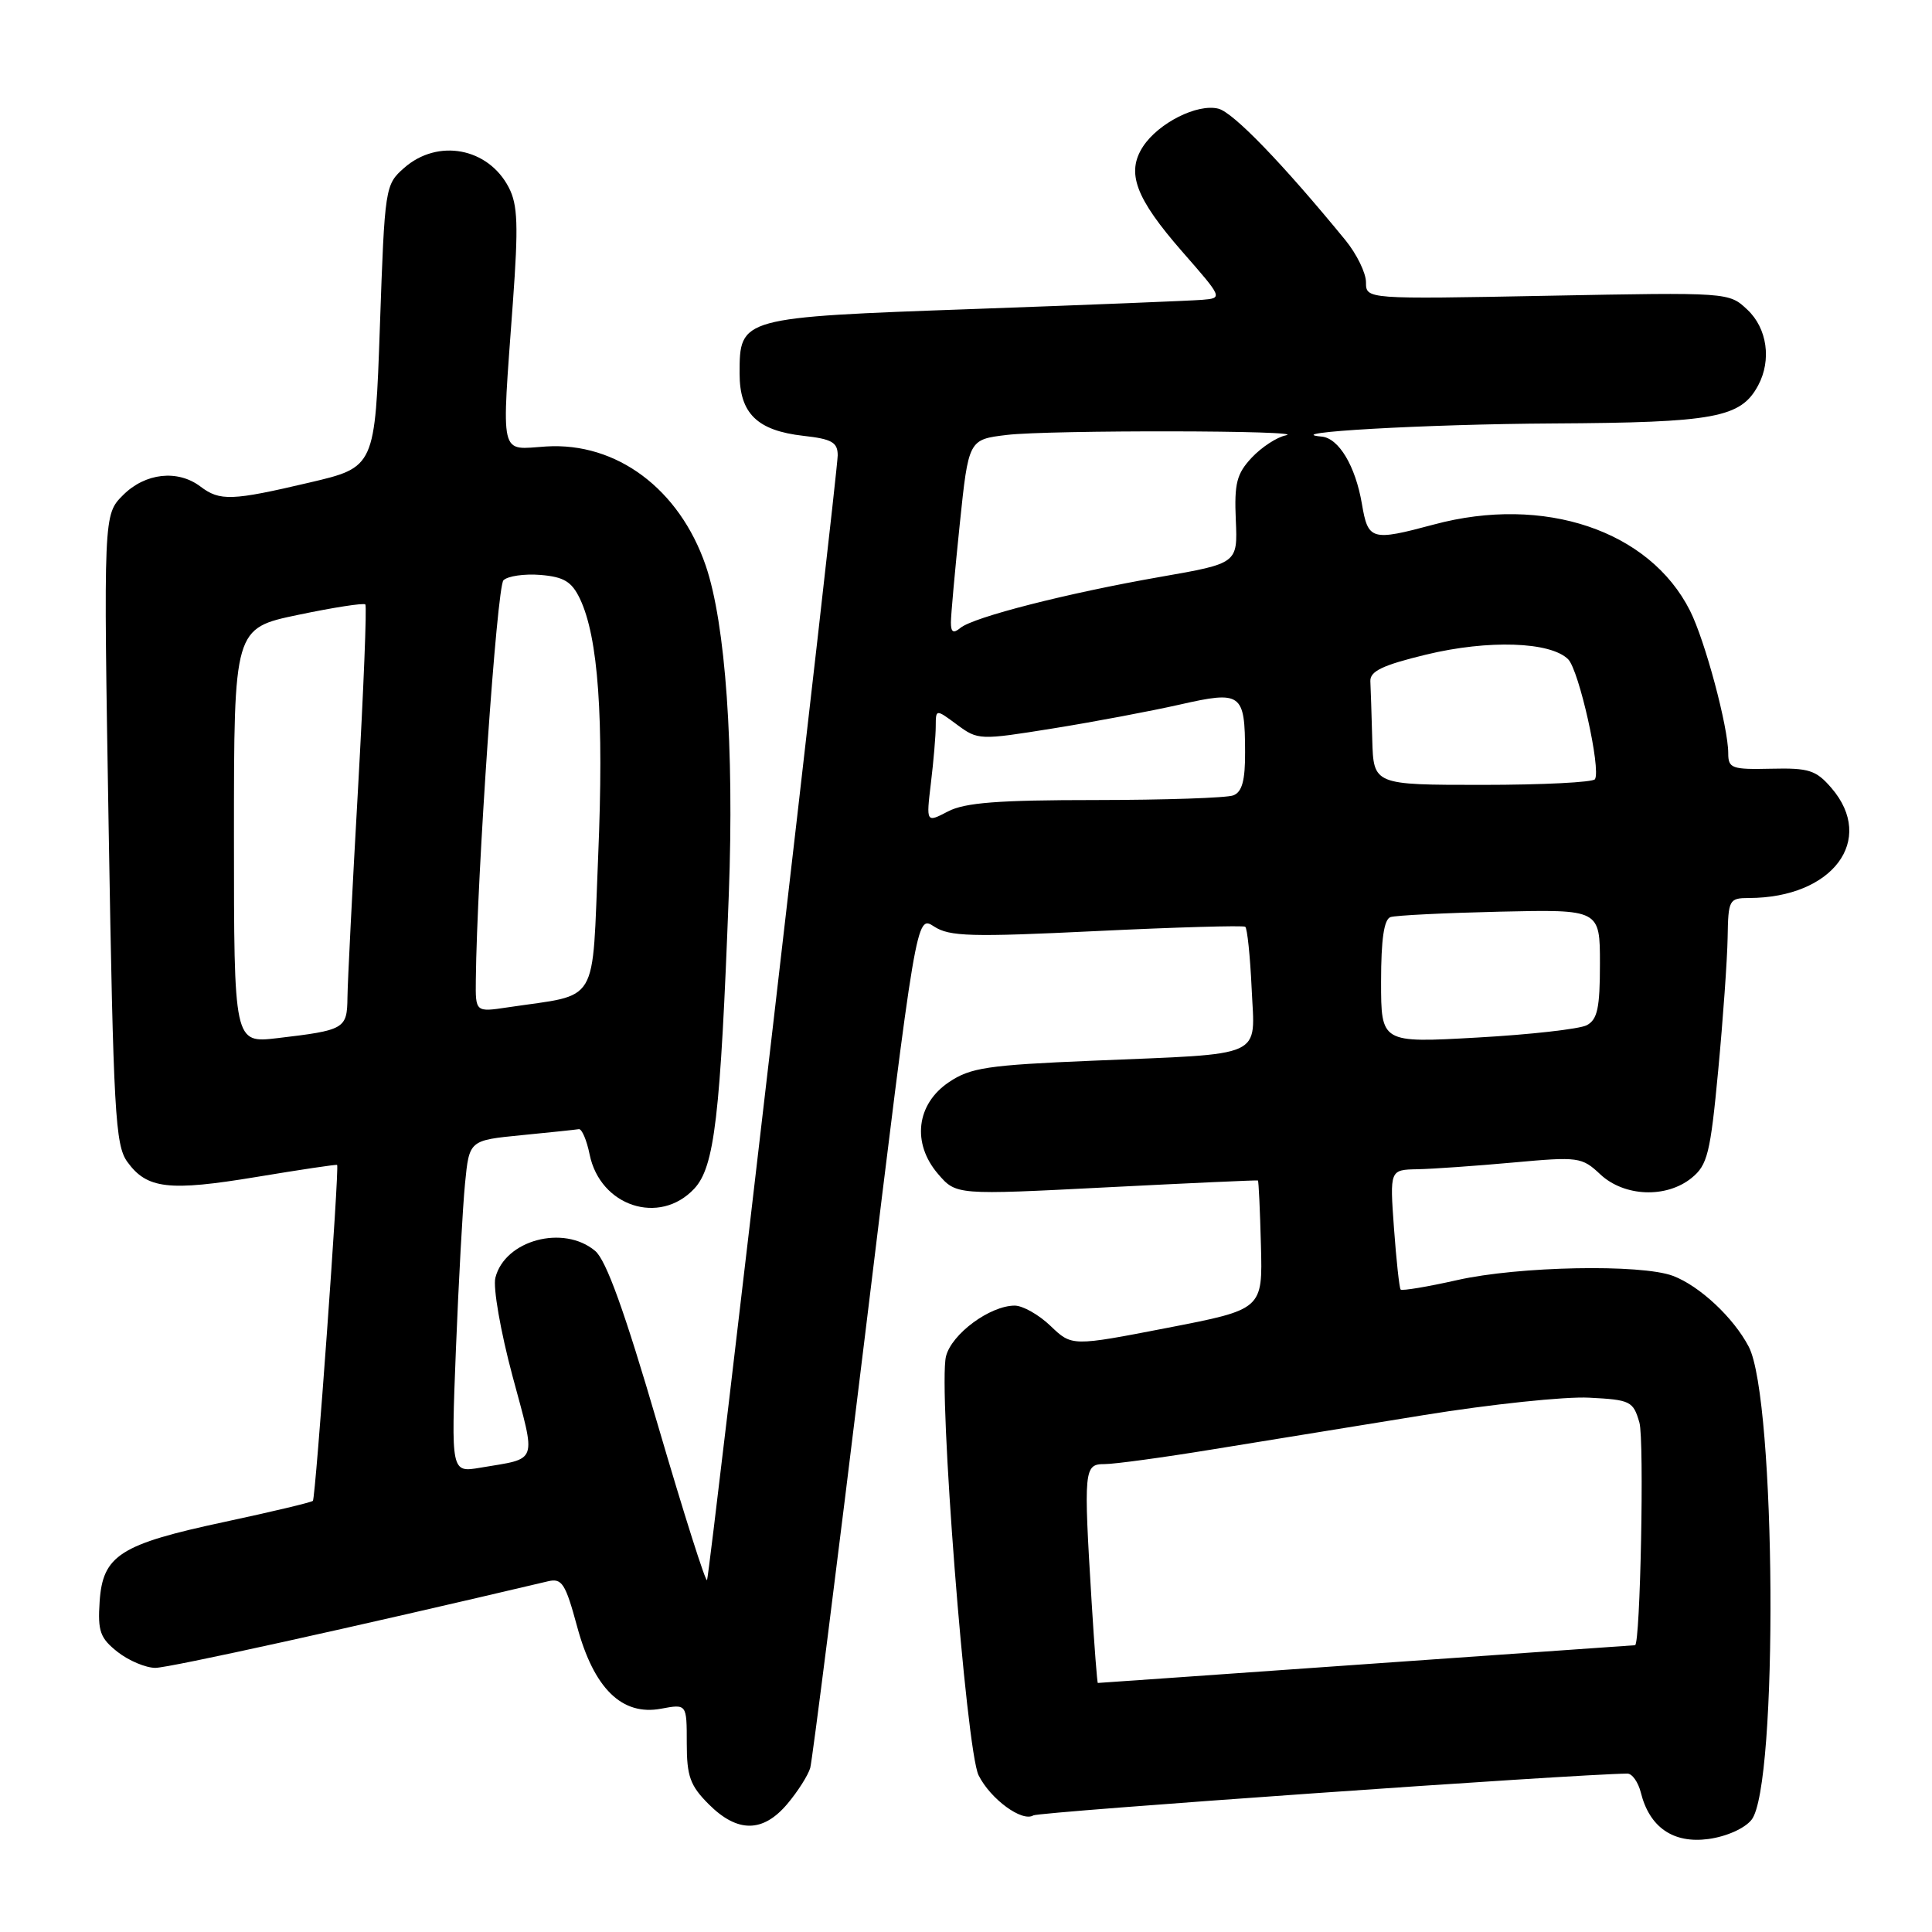 <?xml version="1.0" encoding="UTF-8" standalone="no"?>
<!DOCTYPE svg PUBLIC "-//W3C//DTD SVG 1.1//EN" "http://www.w3.org/Graphics/SVG/1.1/DTD/svg11.dtd" >
<svg xmlns="http://www.w3.org/2000/svg" xmlns:xlink="http://www.w3.org/1999/xlink" version="1.1" viewBox="0 0 256 256">
 <g >
 <path fill="currentColor"
d=" M 232.08 241.14 C 235.64 236.76 235.34 185.38 231.72 178.45 C 229.71 174.60 225.22 170.40 221.68 169.06 C 217.46 167.47 201.20 167.78 193.08 169.62 C 189.13 170.51 185.76 171.07 185.59 170.87 C 185.42 170.67 185.02 167.01 184.71 162.75 C 184.15 155.00 184.15 155.00 187.83 154.93 C 189.85 154.89 195.55 154.49 200.50 154.04 C 209.16 153.25 209.60 153.31 212.05 155.61 C 215.23 158.58 220.79 158.80 224.14 156.09 C 226.25 154.38 226.63 152.86 227.67 141.84 C 228.31 135.05 228.87 127.14 228.92 124.25 C 229.00 119.21 229.11 119.00 231.75 118.99 C 242.83 118.97 248.59 111.29 242.68 104.42 C 240.64 102.05 239.70 101.74 234.68 101.86 C 229.47 101.98 229.00 101.81 229.00 99.81 C 229.00 96.34 225.92 84.84 223.93 80.91 C 218.57 70.28 204.59 65.58 190.00 69.50 C 181.72 71.72 181.28 71.60 180.46 66.77 C 179.61 61.76 177.40 58.06 175.13 57.85 C 169.21 57.32 188.92 56.20 205.80 56.11 C 227.24 55.99 230.67 55.36 232.97 51.06 C 234.76 47.71 234.16 43.50 231.54 41.04 C 229.09 38.73 229.08 38.73 205.04 39.19 C 181.00 39.65 181.00 39.65 181.00 37.40 C 181.00 36.17 179.77 33.66 178.28 31.83 C 169.96 21.67 163.41 14.89 161.44 14.40 C 158.66 13.70 153.52 16.28 151.46 19.41 C 149.20 22.88 150.45 26.24 156.65 33.34 C 162.04 39.50 162.04 39.50 159.27 39.73 C 157.75 39.85 144.18 40.40 129.12 40.94 C 98.04 42.05 98.00 42.06 98.00 49.50 C 98.00 54.78 100.33 57.06 106.46 57.75 C 110.23 58.17 111.00 58.61 111.00 60.34 C 111.00 62.66 94.12 208.00 93.69 209.36 C 93.55 209.84 90.62 200.61 87.18 188.86 C 82.76 173.73 80.33 166.99 78.86 165.75 C 74.67 162.23 66.89 164.32 65.64 169.31 C 65.31 170.60 66.33 176.44 67.90 182.30 C 71.07 194.12 71.41 193.16 63.63 194.48 C 59.77 195.13 59.77 195.13 60.41 178.82 C 60.77 169.84 61.31 159.94 61.62 156.80 C 62.18 151.10 62.18 151.10 69.08 150.42 C 72.87 150.05 76.30 149.69 76.70 149.62 C 77.09 149.55 77.74 151.06 78.13 152.98 C 79.53 159.84 87.38 162.42 91.98 157.52 C 94.68 154.64 95.46 148.04 96.57 118.50 C 97.30 99.09 96.14 82.63 93.51 74.94 C 90.02 64.79 81.71 58.58 72.37 59.16 C 66.10 59.56 66.44 61.05 67.96 40.07 C 68.70 29.88 68.61 27.14 67.42 24.85 C 64.70 19.58 58.02 18.32 53.55 22.25 C 51.03 24.47 50.98 24.76 50.34 43.20 C 49.69 61.91 49.69 61.91 40.97 63.95 C 30.71 66.36 29.14 66.42 26.56 64.47 C 23.55 62.19 19.25 62.66 16.31 65.60 C 13.71 68.20 13.71 68.20 14.40 109.85 C 15.03 147.42 15.27 151.74 16.87 153.95 C 19.47 157.54 22.35 157.88 34.00 155.95 C 39.78 154.99 44.58 154.27 44.67 154.36 C 44.99 154.64 41.82 198.49 41.46 198.87 C 41.26 199.07 36.01 200.32 29.80 201.65 C 15.90 204.62 13.61 206.08 13.20 212.24 C 12.94 216.16 13.27 217.06 15.58 218.89 C 17.06 220.05 19.32 221.00 20.59 221.00 C 22.40 221.00 47.04 215.57 72.61 209.53 C 74.46 209.09 74.92 209.80 76.47 215.52 C 78.69 223.74 82.42 227.39 87.61 226.41 C 91.00 225.78 91.00 225.78 91.00 230.97 C 91.00 235.37 91.44 236.60 93.92 239.08 C 97.72 242.88 101.10 242.86 104.34 239.01 C 105.73 237.36 107.08 235.22 107.36 234.26 C 107.63 233.29 110.90 207.46 114.63 176.86 C 121.41 121.23 121.41 121.23 123.76 122.76 C 125.80 124.10 128.65 124.18 145.31 123.37 C 155.86 122.86 164.72 122.61 165.00 122.80 C 165.27 123.00 165.65 126.68 165.85 130.98 C 166.27 140.34 167.97 139.57 144.74 140.55 C 130.86 141.13 128.59 141.47 125.74 143.39 C 121.41 146.30 120.80 151.49 124.30 155.56 C 126.70 158.35 126.70 158.35 146.60 157.33 C 157.55 156.77 166.58 156.36 166.68 156.42 C 166.78 156.48 166.96 160.35 167.08 165.01 C 167.31 173.50 167.31 173.50 154.67 175.95 C 142.03 178.40 142.03 178.40 139.21 175.70 C 137.66 174.21 135.52 173.00 134.45 173.00 C 131.17 173.01 126.10 176.75 125.35 179.72 C 124.29 183.93 128.02 231.97 129.67 235.24 C 131.25 238.40 135.44 241.46 136.92 240.55 C 137.67 240.08 208.75 235.08 215.64 235.01 C 216.27 235.01 217.07 236.14 217.42 237.53 C 218.57 242.14 221.72 244.30 226.36 243.68 C 228.74 243.36 231.16 242.29 232.08 241.14 Z  M 144.65 212.34 C 143.57 194.63 143.63 194.00 146.37 194.00 C 147.68 194.00 154.09 193.13 160.62 192.06 C 167.16 191.00 179.76 188.95 188.64 187.51 C 197.52 186.07 207.39 185.03 210.57 185.20 C 216.05 185.48 216.41 185.66 217.23 188.50 C 217.89 190.80 217.35 217.98 216.65 218.00 C 216.57 218.01 200.56 219.13 181.07 220.50 C 161.58 221.88 145.56 223.00 145.47 223.00 C 145.38 223.00 145.01 218.20 144.65 212.34 Z  M 31.00 110.74 C 31.00 83.25 31.00 83.25 39.51 81.47 C 44.19 80.49 48.19 79.87 48.41 80.09 C 48.62 80.32 48.18 91.30 47.44 104.50 C 46.69 117.70 46.06 130.16 46.04 132.18 C 45.99 136.33 45.68 136.51 36.75 137.56 C 31.00 138.23 31.00 138.23 31.00 110.74 Z  M 183.00 130.07 C 183.00 124.45 183.39 121.81 184.25 121.52 C 184.94 121.29 191.46 120.97 198.75 120.80 C 212.00 120.50 212.00 120.50 212.00 127.71 C 212.00 133.57 211.67 135.10 210.25 135.85 C 209.29 136.35 202.76 137.09 195.75 137.48 C 183.00 138.20 183.00 138.20 183.00 130.07 Z  M 63.05 129.81 C 63.20 115.91 65.84 77.76 66.71 76.89 C 67.27 76.33 69.48 76.01 71.61 76.18 C 74.72 76.44 75.75 77.06 76.84 79.33 C 79.28 84.45 80.03 95.10 79.26 113.46 C 78.41 133.57 79.57 131.64 67.27 133.48 C 63.00 134.12 63.00 134.12 63.05 129.81 Z  M 123.35 103.76 C 123.70 100.87 123.99 97.47 123.99 96.22 C 124.00 93.94 124.00 93.94 126.82 96.03 C 129.59 98.08 129.81 98.08 139.53 96.52 C 144.96 95.65 152.52 94.22 156.33 93.36 C 164.51 91.50 164.96 91.83 164.98 99.64 C 165.00 103.42 164.58 104.95 163.42 105.39 C 162.55 105.73 154.34 106.00 145.17 106.01 C 132.27 106.01 127.85 106.35 125.61 107.52 C 122.72 109.03 122.72 109.03 123.35 103.76 Z  M 181.83 98.00 C 181.74 94.70 181.63 91.22 181.58 90.27 C 181.52 88.94 183.18 88.14 189.00 86.73 C 197.21 84.75 205.45 85.02 207.79 87.36 C 209.23 88.81 212.16 101.90 211.34 103.25 C 211.09 103.66 204.38 104.00 196.44 104.00 C 182.00 104.00 182.00 104.00 181.83 98.00 Z  M 126.00 82.48 C 126.00 81.52 126.53 75.66 127.17 69.48 C 128.34 58.24 128.34 58.24 133.42 57.63 C 138.99 56.96 173.81 57.02 170.37 57.69 C 169.21 57.92 167.18 59.24 165.87 60.63 C 163.86 62.78 163.54 64.04 163.75 68.91 C 164.00 74.65 164.00 74.65 153.75 76.44 C 141.39 78.60 128.99 81.77 127.26 83.20 C 126.33 83.97 126.00 83.79 126.00 82.48 Z "/>
</g>
</svg>